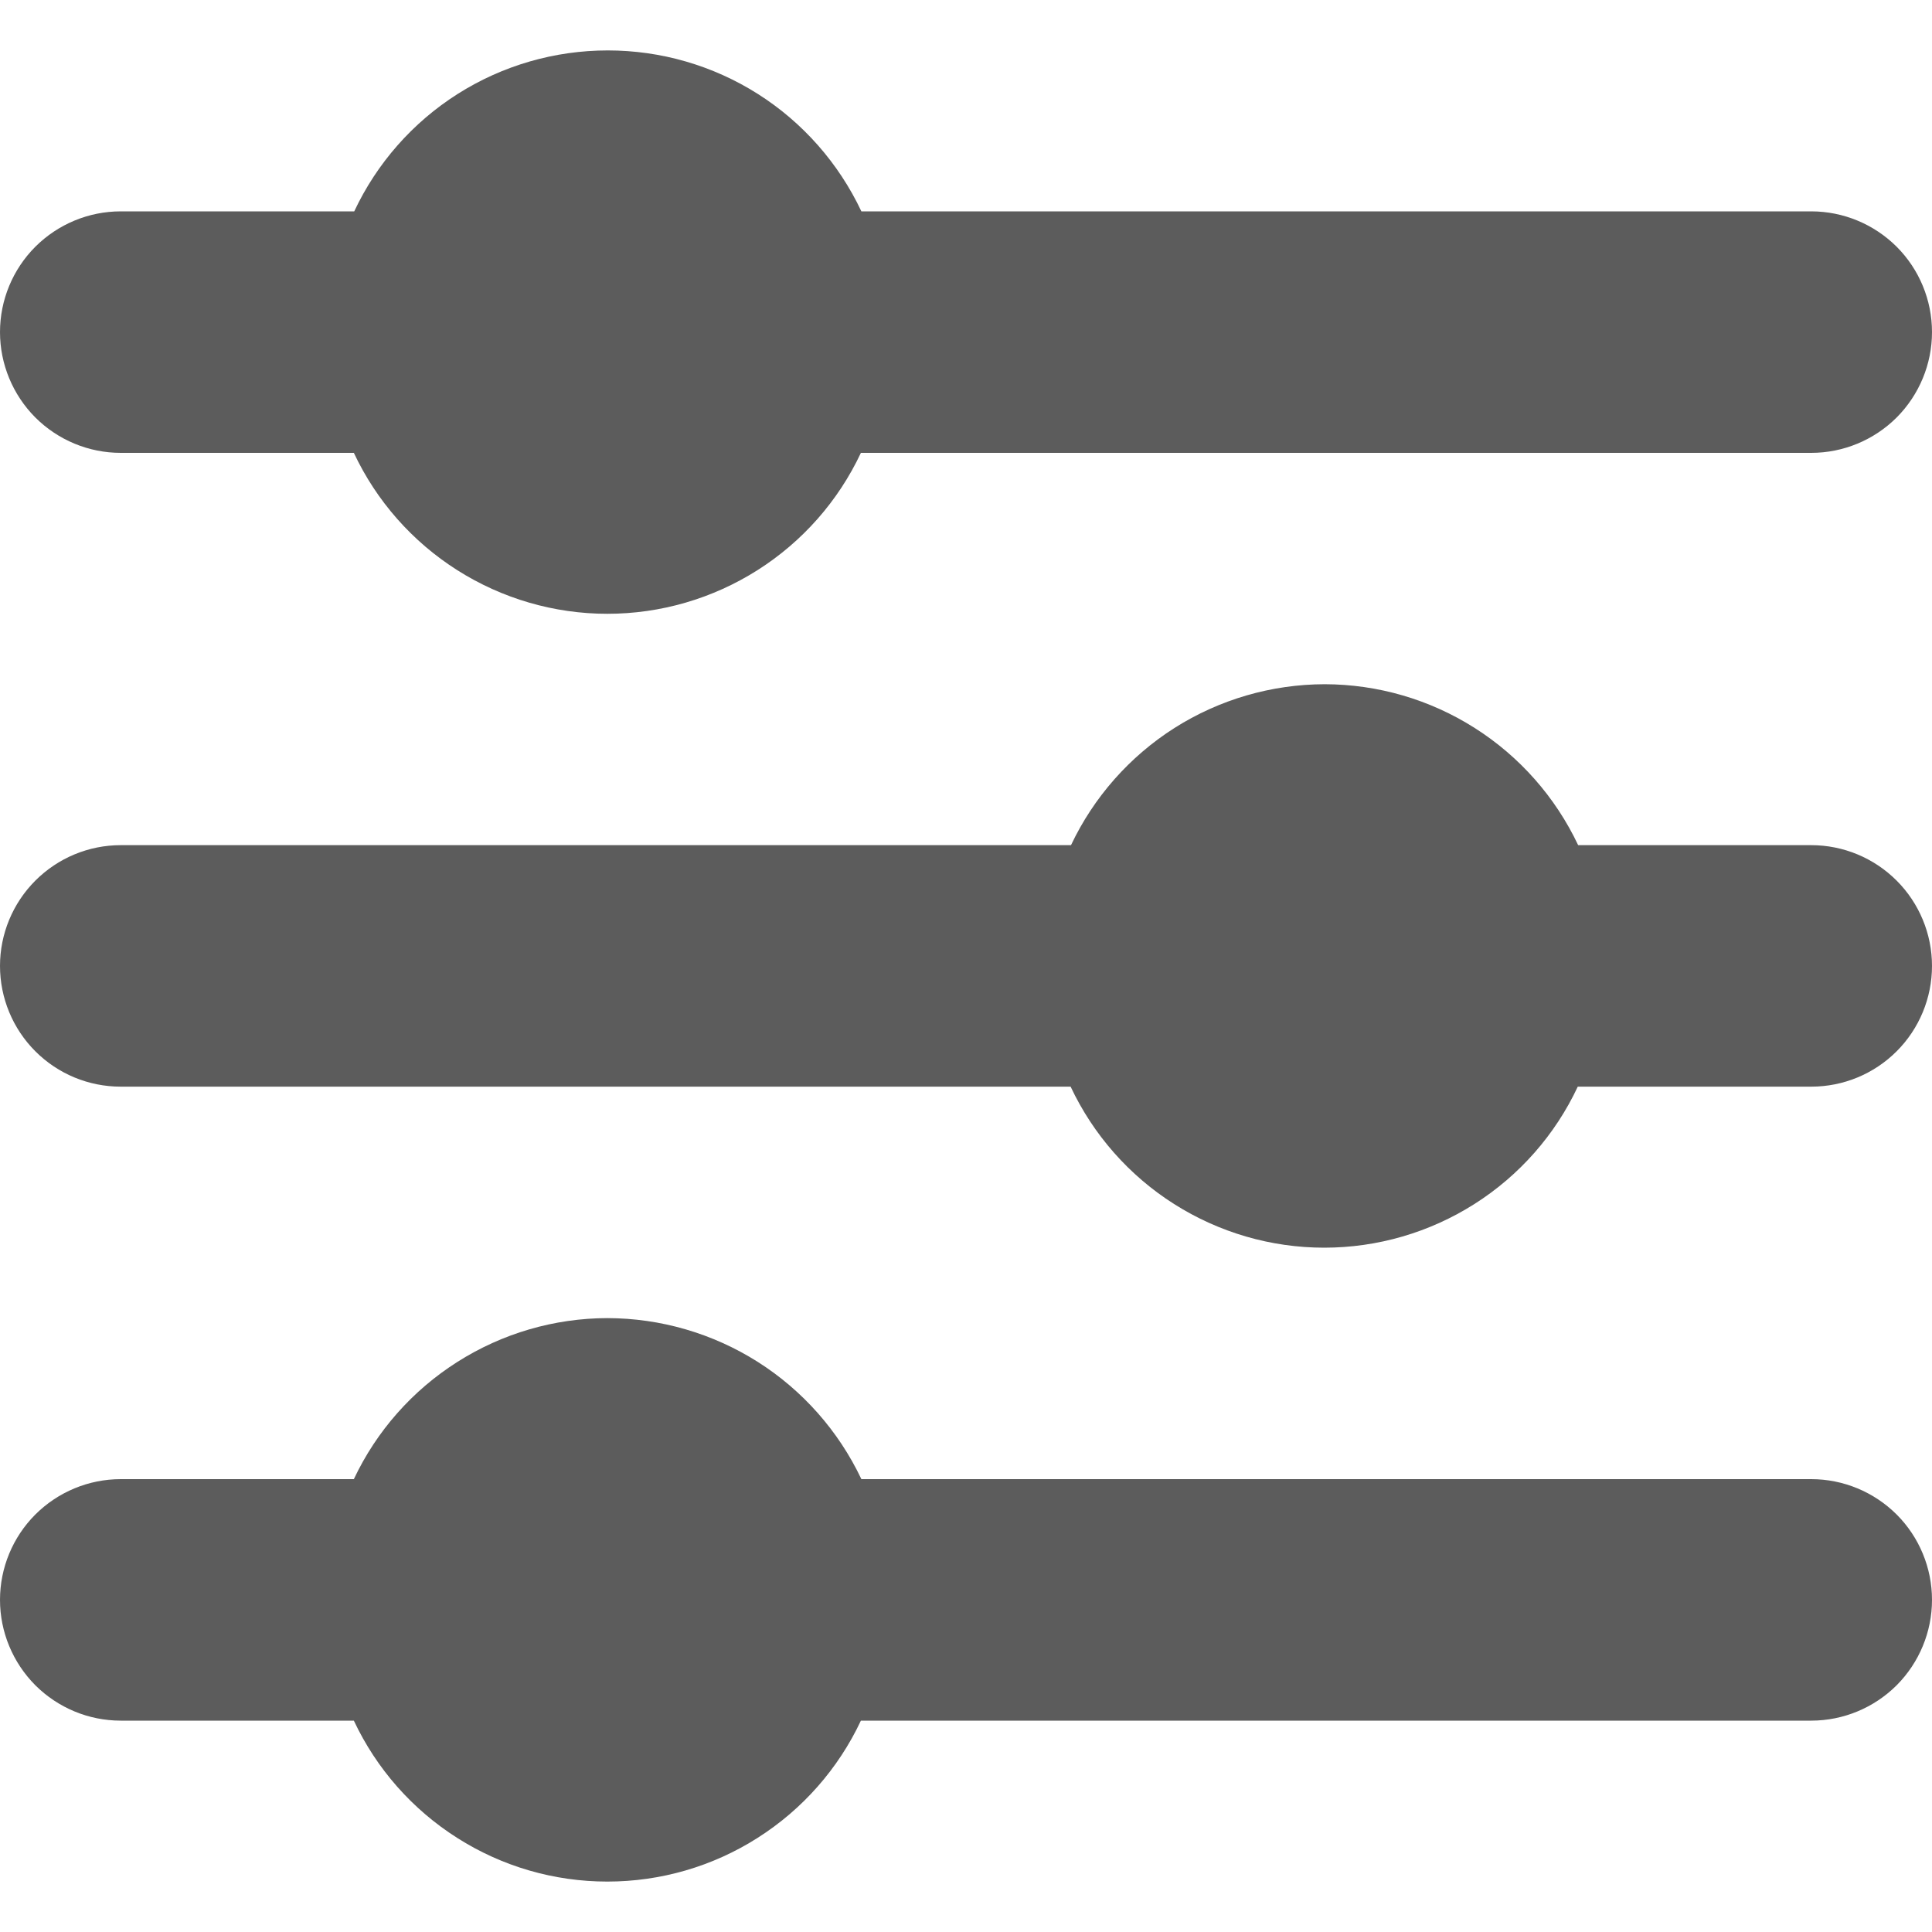 <svg width="20" height="20" viewBox="0 0 20 20" fill="none" xmlns="http://www.w3.org/2000/svg">
<g clip-path="url(#clip0_110_55)">
<path d="M8.917 2.188C8.682 1.69 8.311 1.268 7.846 0.973C7.381 0.678 6.842 0.522 6.292 0.522C5.741 0.522 5.202 0.678 4.737 0.973C4.272 1.268 3.901 1.69 3.667 2.188H1.25C0.918 2.188 0.601 2.32 0.366 2.554C0.132 2.788 0 3.106 0 3.438H0C0 3.769 0.132 4.087 0.366 4.322C0.601 4.556 0.918 4.688 1.25 4.688H3.663C3.897 5.186 4.268 5.607 4.733 5.902C5.198 6.197 5.737 6.354 6.287 6.354C6.838 6.354 7.377 6.197 7.842 5.902C8.307 5.607 8.678 5.186 8.912 4.688H18.75C19.081 4.688 19.399 4.556 19.634 4.322C19.868 4.087 20 3.769 20 3.438C20 3.106 19.868 2.788 19.634 2.554C19.399 2.32 19.081 2.188 18.75 2.188H8.917Z" fill="#5C5C5C"/>
<path d="M13.713 7.083C13.162 7.084 12.623 7.241 12.158 7.536C11.694 7.831 11.322 8.252 11.087 8.749H1.25C0.918 8.749 0.601 8.881 0.366 9.116C0.132 9.35 0 9.668 0 9.999H0C0 10.331 0.132 10.649 0.366 10.883C0.601 11.118 0.918 11.249 1.25 11.249H11.083C11.318 11.748 11.689 12.169 12.154 12.464C12.619 12.759 13.158 12.916 13.708 12.916C14.259 12.916 14.798 12.759 15.263 12.464C15.728 12.169 16.099 11.748 16.333 11.249H18.75C19.081 11.249 19.399 11.118 19.634 10.883C19.868 10.649 20 10.331 20 9.999C20 9.668 19.868 9.35 19.634 9.116C19.399 8.881 19.081 8.749 18.75 8.749H16.337C16.102 8.252 15.731 7.831 15.266 7.536C14.802 7.241 14.263 7.084 13.713 7.083Z" fill="#5C5C5C"/>
<path d="M6.287 13.645C5.737 13.646 5.198 13.804 4.734 14.099C4.269 14.394 3.898 14.814 3.663 15.312H1.25C0.918 15.312 0.601 15.444 0.366 15.678C0.132 15.912 0 16.23 0 16.562H0C0 16.893 0.132 17.211 0.366 17.446C0.601 17.68 0.918 17.812 1.25 17.812H3.663C3.897 18.31 4.268 18.731 4.733 19.026C5.198 19.322 5.737 19.478 6.287 19.478C6.838 19.478 7.377 19.322 7.842 19.026C8.307 18.731 8.678 18.31 8.912 17.812H18.75C19.081 17.812 19.399 17.68 19.634 17.446C19.868 17.211 20 16.893 20 16.562C20 16.23 19.868 15.912 19.634 15.678C19.399 15.444 19.081 15.312 18.75 15.312H8.917C8.681 14.814 8.309 14.393 7.844 14.098C7.378 13.803 6.839 13.646 6.287 13.645Z" fill="#5C5C5C"/>
</g>
<defs>
<clipPath id="clip0_110_55">
<rect width="20" height="20" fill="white"/>
</clipPath>
</defs>
</svg>
